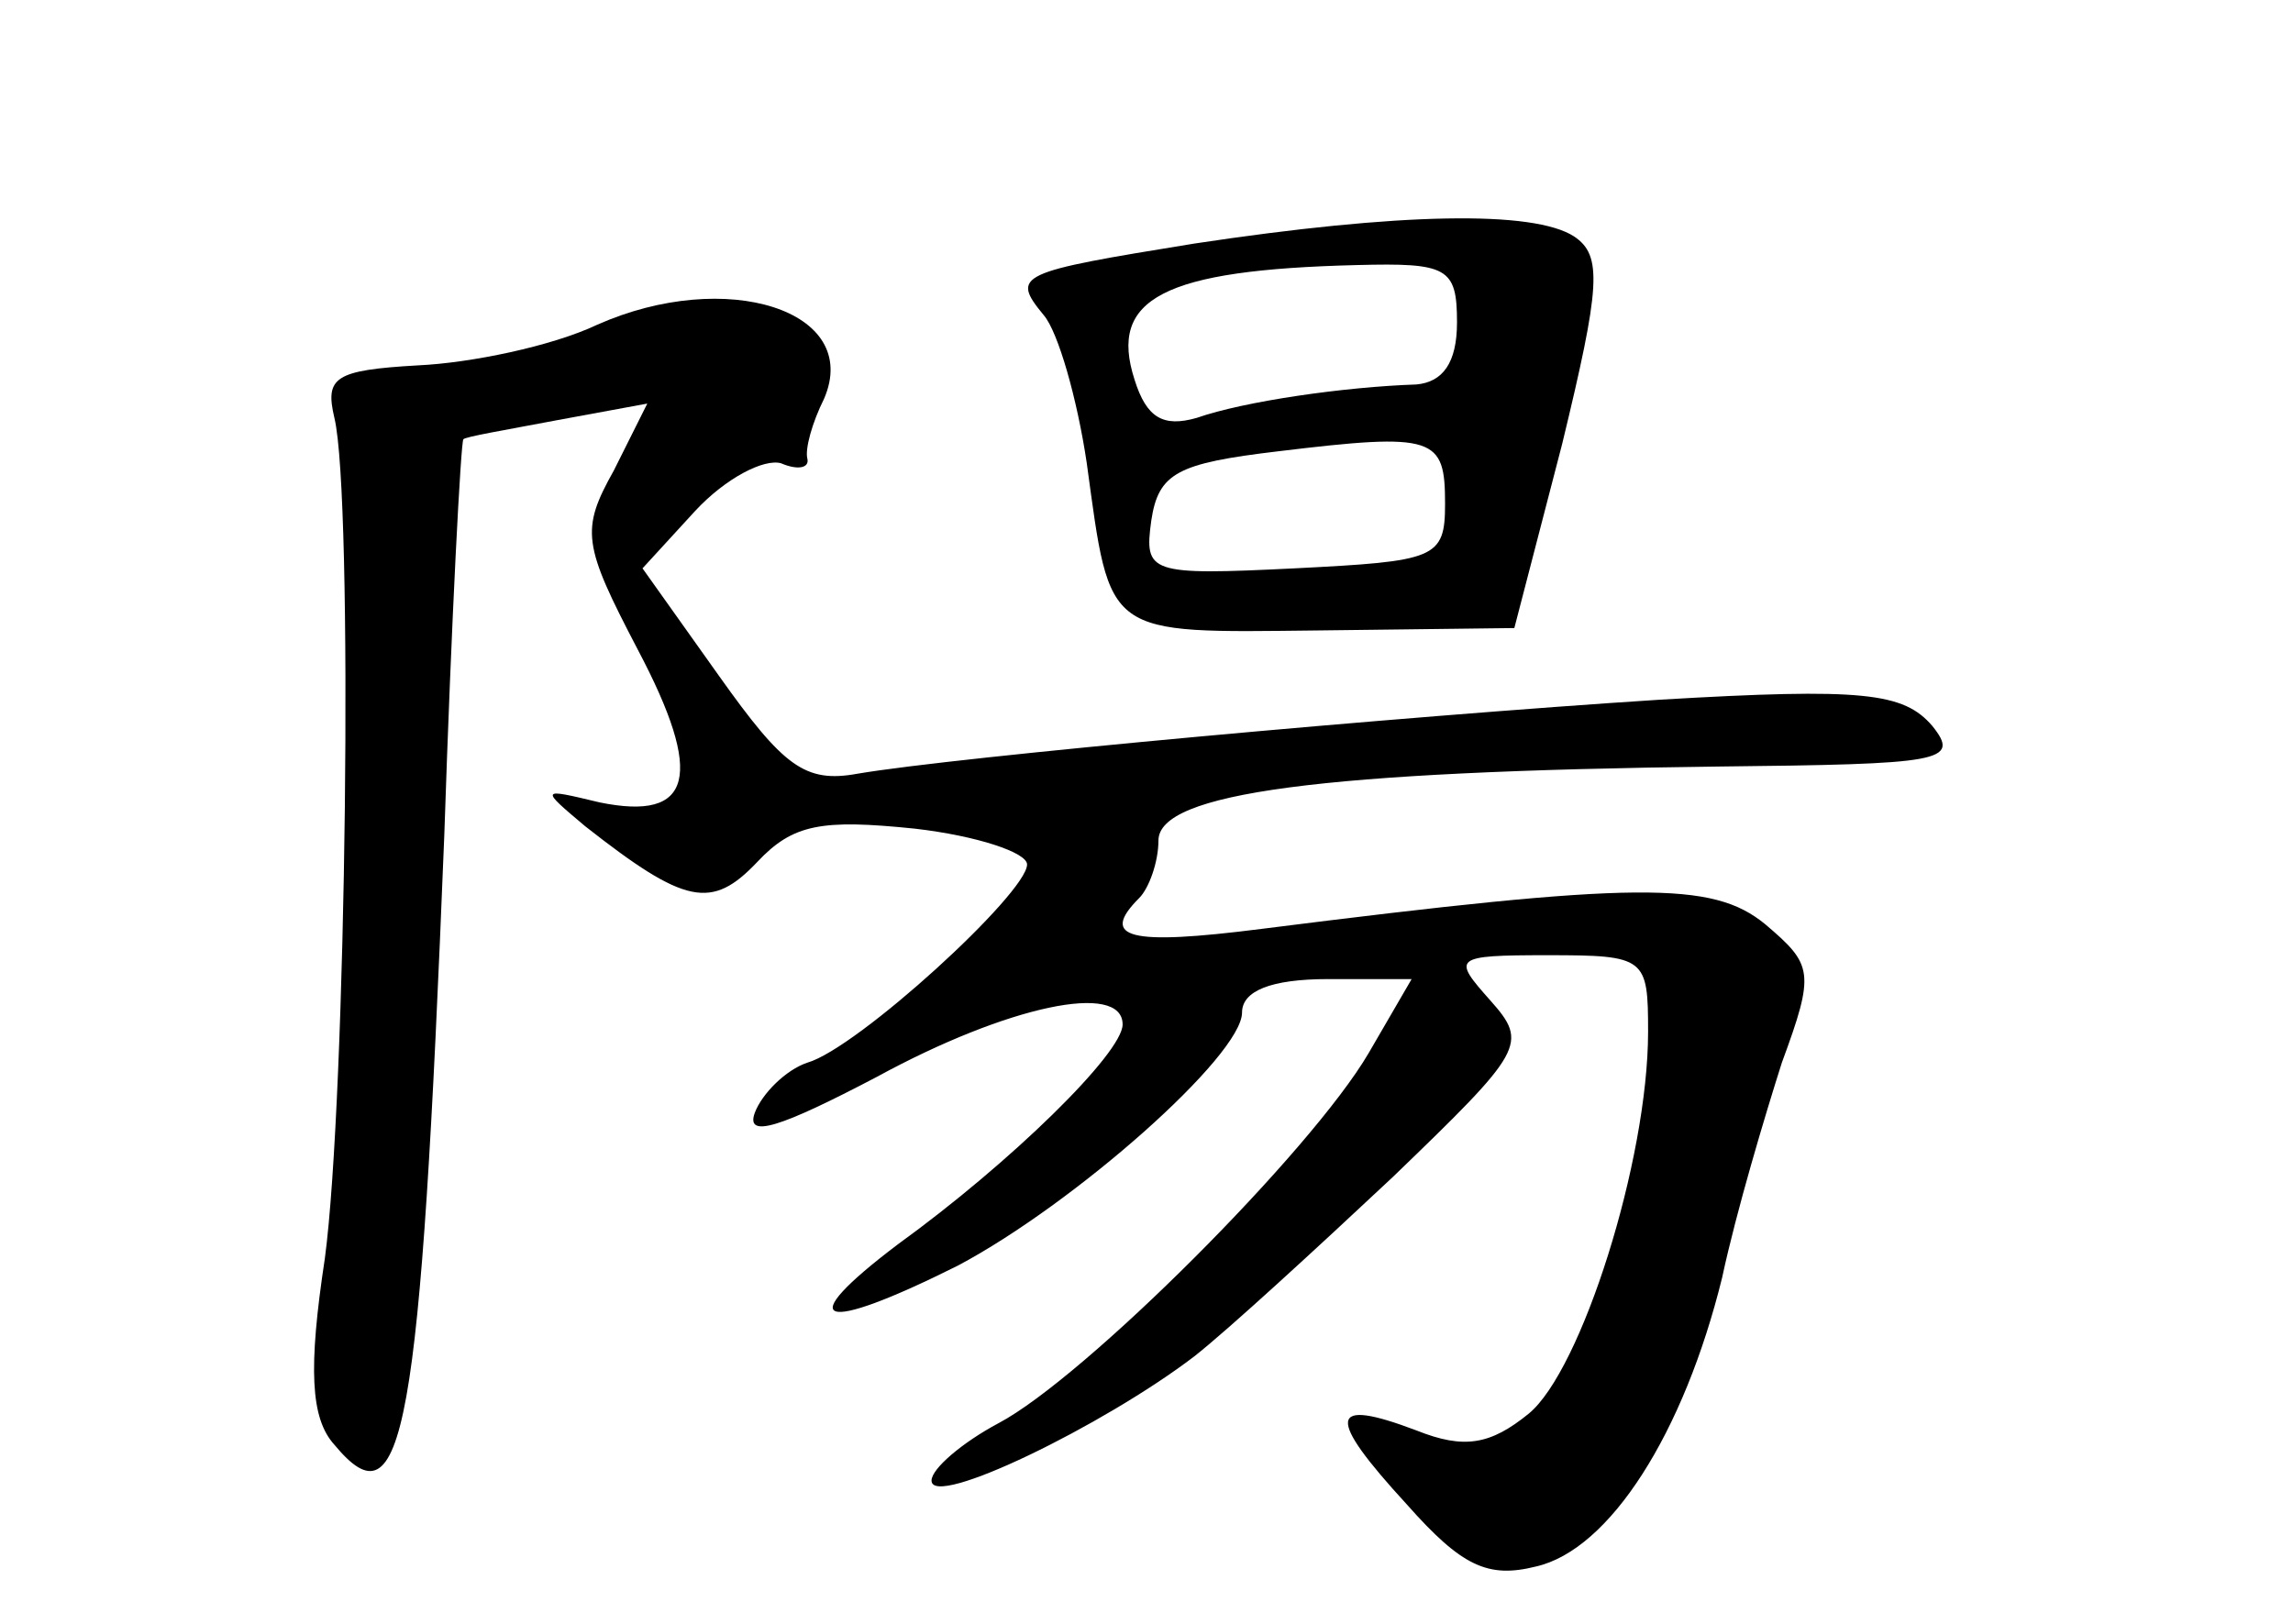 <?xml version="1.0" standalone="no"?>
<!DOCTYPE svg PUBLIC "-//W3C//DTD SVG 20010904//EN"
 "http://www.w3.org/TR/2001/REC-SVG-20010904/DTD/svg10.dtd">
<svg version="1.0" xmlns="http://www.w3.org/2000/svg"
 width="96pt" height="68pt" viewBox="0 0 96 68"
 preserveAspectRatio="xMidYMid meet">
<g transform="translate(0,68) scale(0.1,-0.1)"
fill="#000000" stroke="none">
<path d="M500 578 c-74 -12 -77 -13 -63 -30 6 -7 14 -35 18 -62 10 -73 7 -71
97 -70 l82 1 20 77 c16 66 17 79 5 87 -17 11 -73 10 -159 -3z m110 -33 c0 -17
-6 -25 -17 -26 -30 -1 -72 -7 -92 -14 -14 -4 -21 0 -26 16 -11 34 12 46 93 48
38 1 42 -1 42 -24z m-5 -76 c0 -23 -4 -24 -63 -27 -61 -3 -63 -2 -60 20 3 20
11 24 53 29 66 8 70 6 70 -22z"/>
<path d="M250 544 c-19 -9 -53 -16 -75 -17 -35 -2 -39 -5 -35 -22 8 -33 5
-285 -4 -352 -7 -46 -6 -67 4 -78 29 -35 36 4 46 255 3 91 7 166 8 166 0 1 18
4 39 8 l38 7 -14 -28 c-14 -25 -13 -31 10 -75 28 -53 23 -72 -16 -64 -25 6
-25 6 -6 -10 42 -33 53 -35 72 -15 15 16 27 18 66 14 26 -3 47 -10 47 -15 0
-12 -71 -77 -92 -83 -9 -3 -19 -13 -22 -21 -4 -11 11 -6 51 15 55 30 103 40
103 22 0 -12 -47 -58 -94 -92 -45 -34 -33 -38 25 -9 49 26 119 88 119 106 0 9
12 14 36 14 l35 0 -18 -31 c-24 -41 -119 -136 -155 -155 -15 -8 -28 -19 -28
-24 0 -12 72 23 110 52 14 11 51 45 83 75 55 53 57 56 41 74 -16 18 -16 19 24
19 41 0 42 -1 42 -32 0 -54 -28 -142 -50 -160 -16 -13 -27 -15 -47 -7 -37 14
-38 6 -4 -31 23 -26 34 -31 54 -26 31 7 62 56 78 121 6 28 18 68 25 90 14 38
13 41 -7 58 -22 18 -53 18 -211 -2 -55 -7 -68 -4 -51 13 4 4 8 15 8 24 0 20
68 29 234 31 94 1 102 2 90 17 -12 14 -29 16 -114 11 -109 -7 -295 -24 -336
-31 -22 -4 -31 3 -58 41 l-32 45 22 24 c13 14 29 22 36 20 7 -3 12 -2 11 2 -1
4 2 15 7 25 16 37 -41 55 -95 31z"/>
</g>
</svg>
